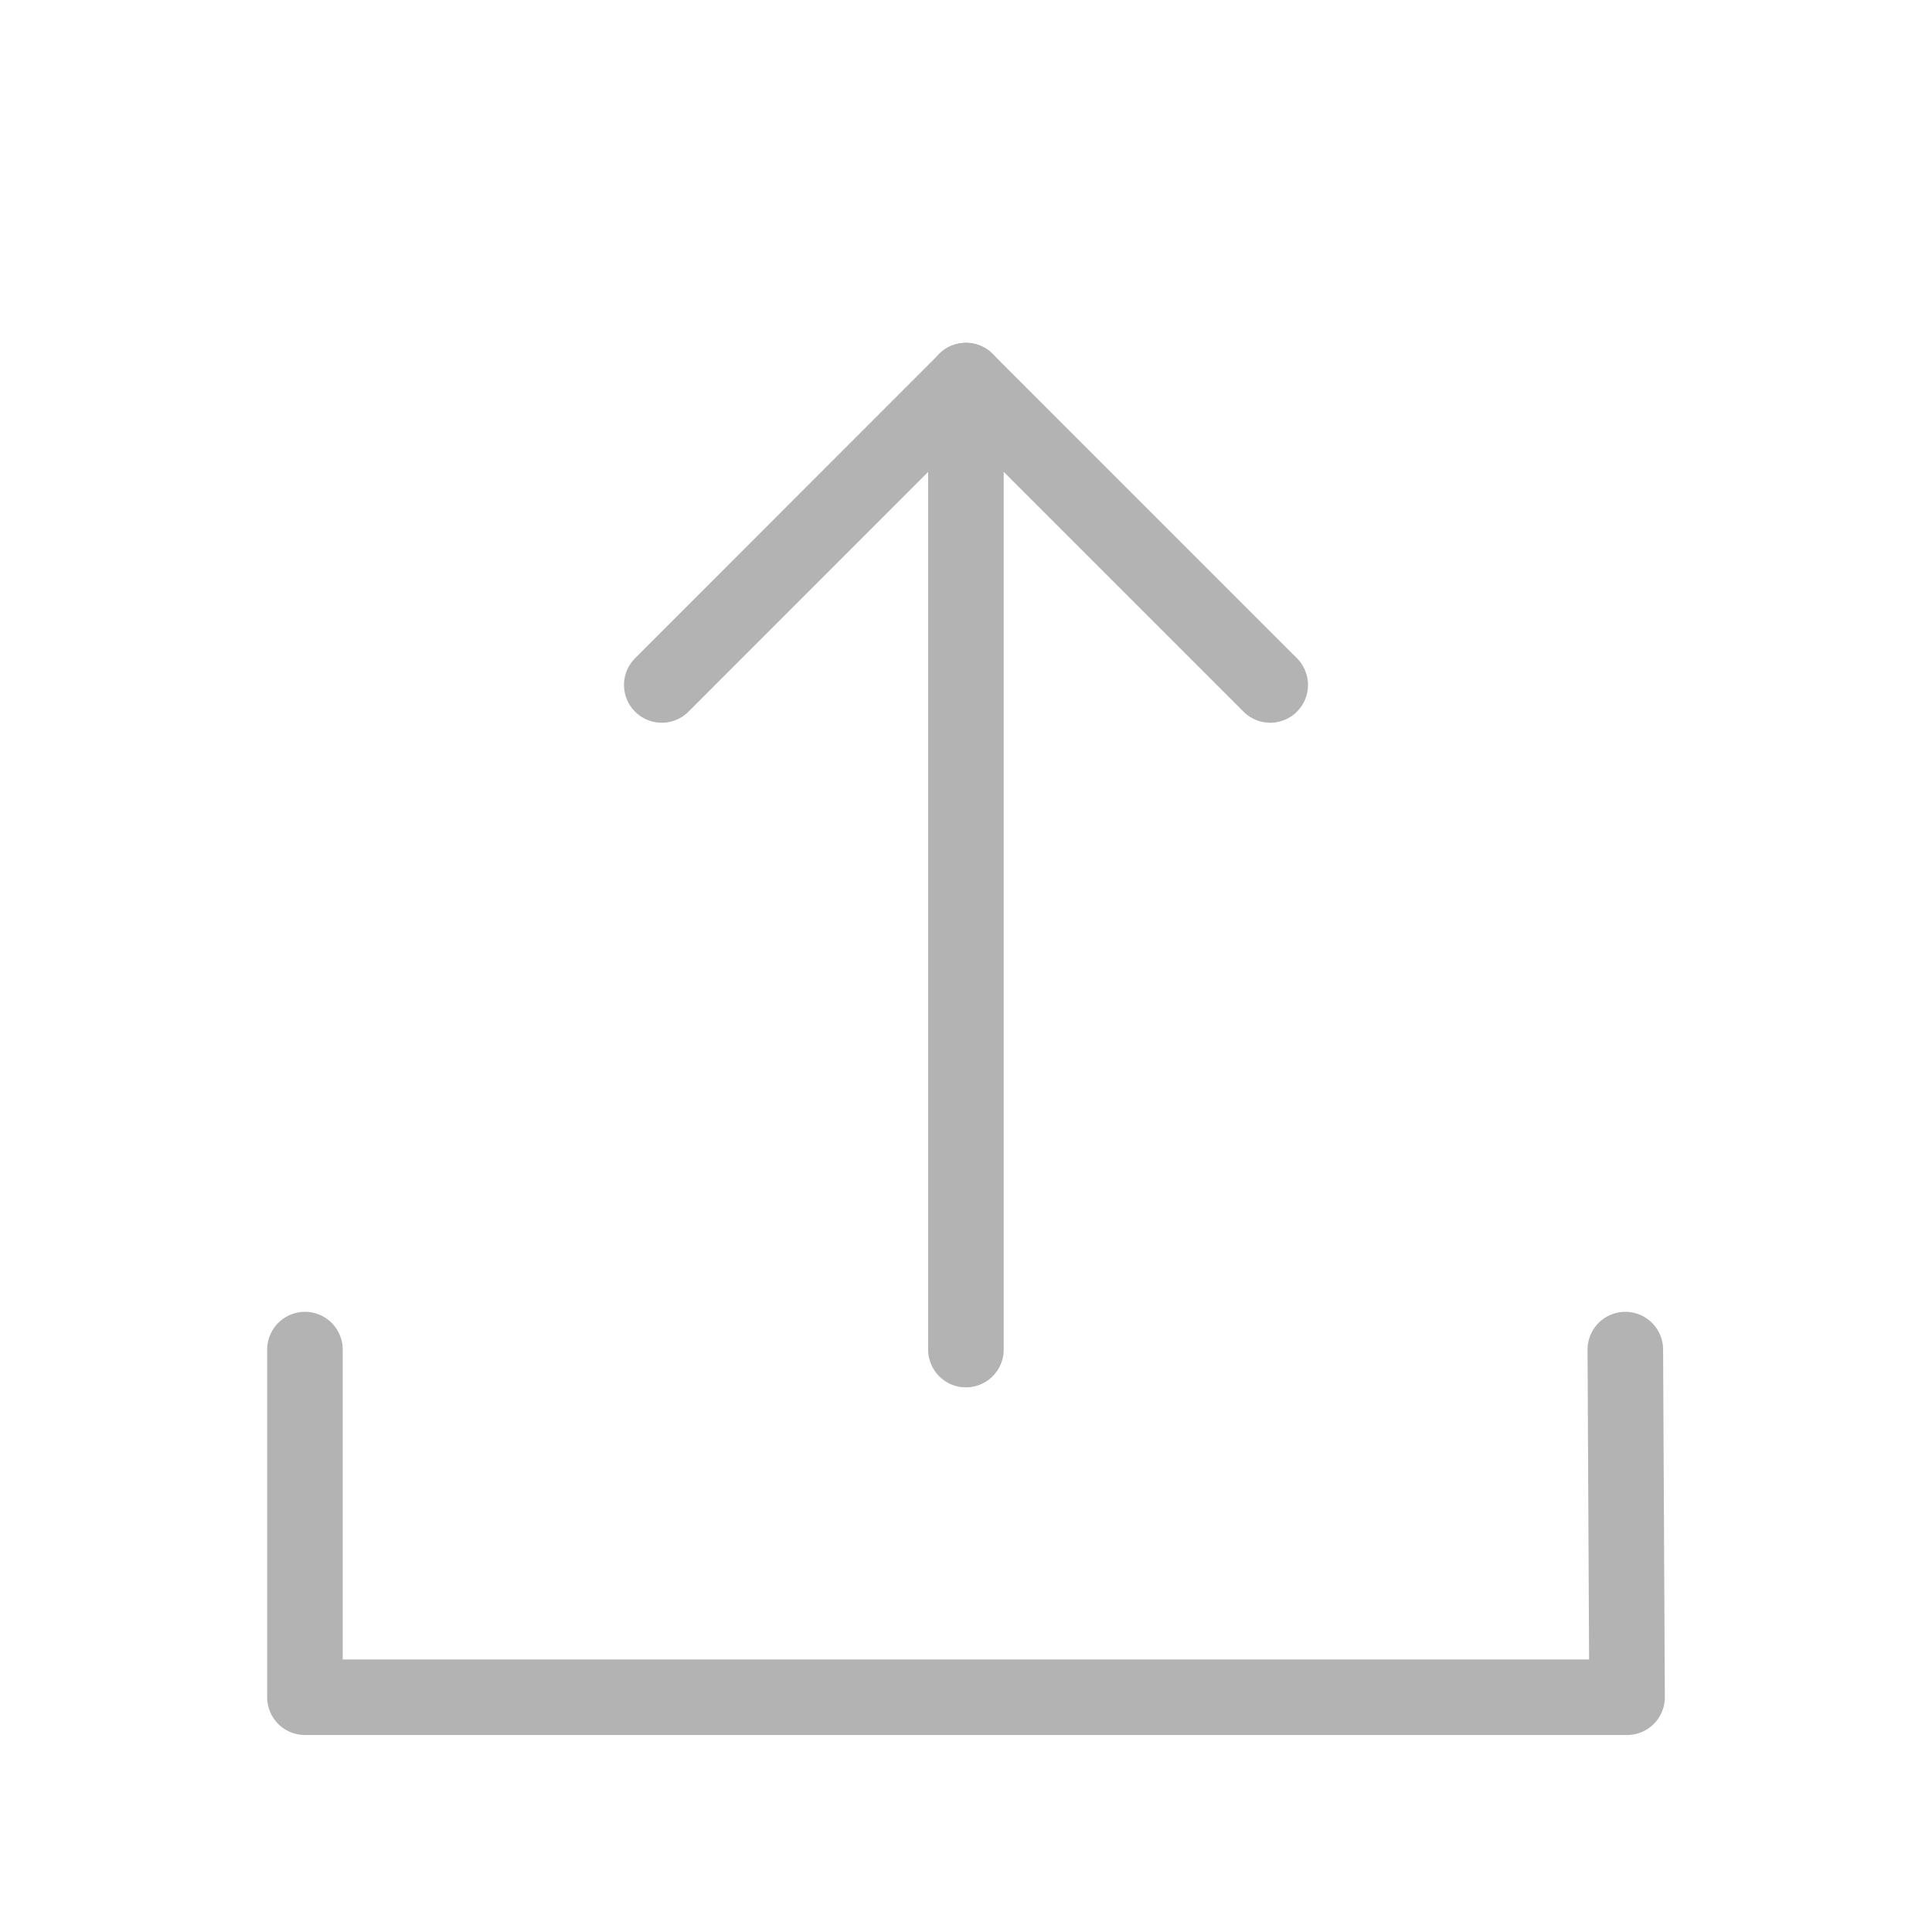 <?xml version="1.0" encoding="UTF-8" standalone="no"?>
<!-- Created with Inkscape (http://www.inkscape.org/) -->

<svg
   width="46"
   height="46"
   viewBox="0 0 12.171 12.171"
   version="1.1"
   id="svg1"
   xmlns="http://www.w3.org/2000/svg"
   xmlns:svg="http://www.w3.org/2000/svg">
  <defs
     id="defs1" />
  <g
     id="layer3">
    <rect
       style="fill:none;fill-opacity:0;stroke:none;stroke-width:0.265;stroke-linecap:round"
       id="rect1"
       width="12.171"
       height="12.171"
       x="0"
       y="0" />
  </g>
  <g
     id="layer4">
    <path
       style="fill:none;fill-opacity:1;stroke:#b3b3b3;stroke-width:0.476;stroke-linecap:round;stroke-linejoin:round;stroke-miterlimit:12.8;stroke-dasharray:none;stroke-opacity:1;paint-order:markers fill stroke"
       d="M 1.921,8.502 V 10.692 H 10.25 L 10.239,8.502"
       id="path7" />
    <path
       style="fill:none;fill-opacity:1;stroke:#b3b3b3;stroke-width:0.476;stroke-linecap:round;stroke-linejoin:round;stroke-miterlimit:12.8;stroke-dasharray:none;stroke-opacity:1;paint-order:markers fill stroke"
       d="M 6.085,8.502 V 2.398"
       id="path8" />
    <path
       style="fill:none;fill-opacity:1;stroke:#b3b3b3;stroke-width:0.476;stroke-linecap:round;stroke-linejoin:round;stroke-miterlimit:12.8;stroke-dasharray:none;stroke-opacity:1;paint-order:markers fill stroke"
       d="M 6.085,2.398 8.002,4.315"
       id="path9" />
    <path
       style="fill:none;fill-opacity:1;stroke:#b3b3b3;stroke-width:0.476;stroke-linecap:round;stroke-linejoin:round;stroke-miterlimit:12.8;stroke-dasharray:none;stroke-opacity:1;paint-order:markers fill stroke"
       d="M 6.085,2.398 4.169,4.315"
       id="path10" />
  </g>
</svg>
